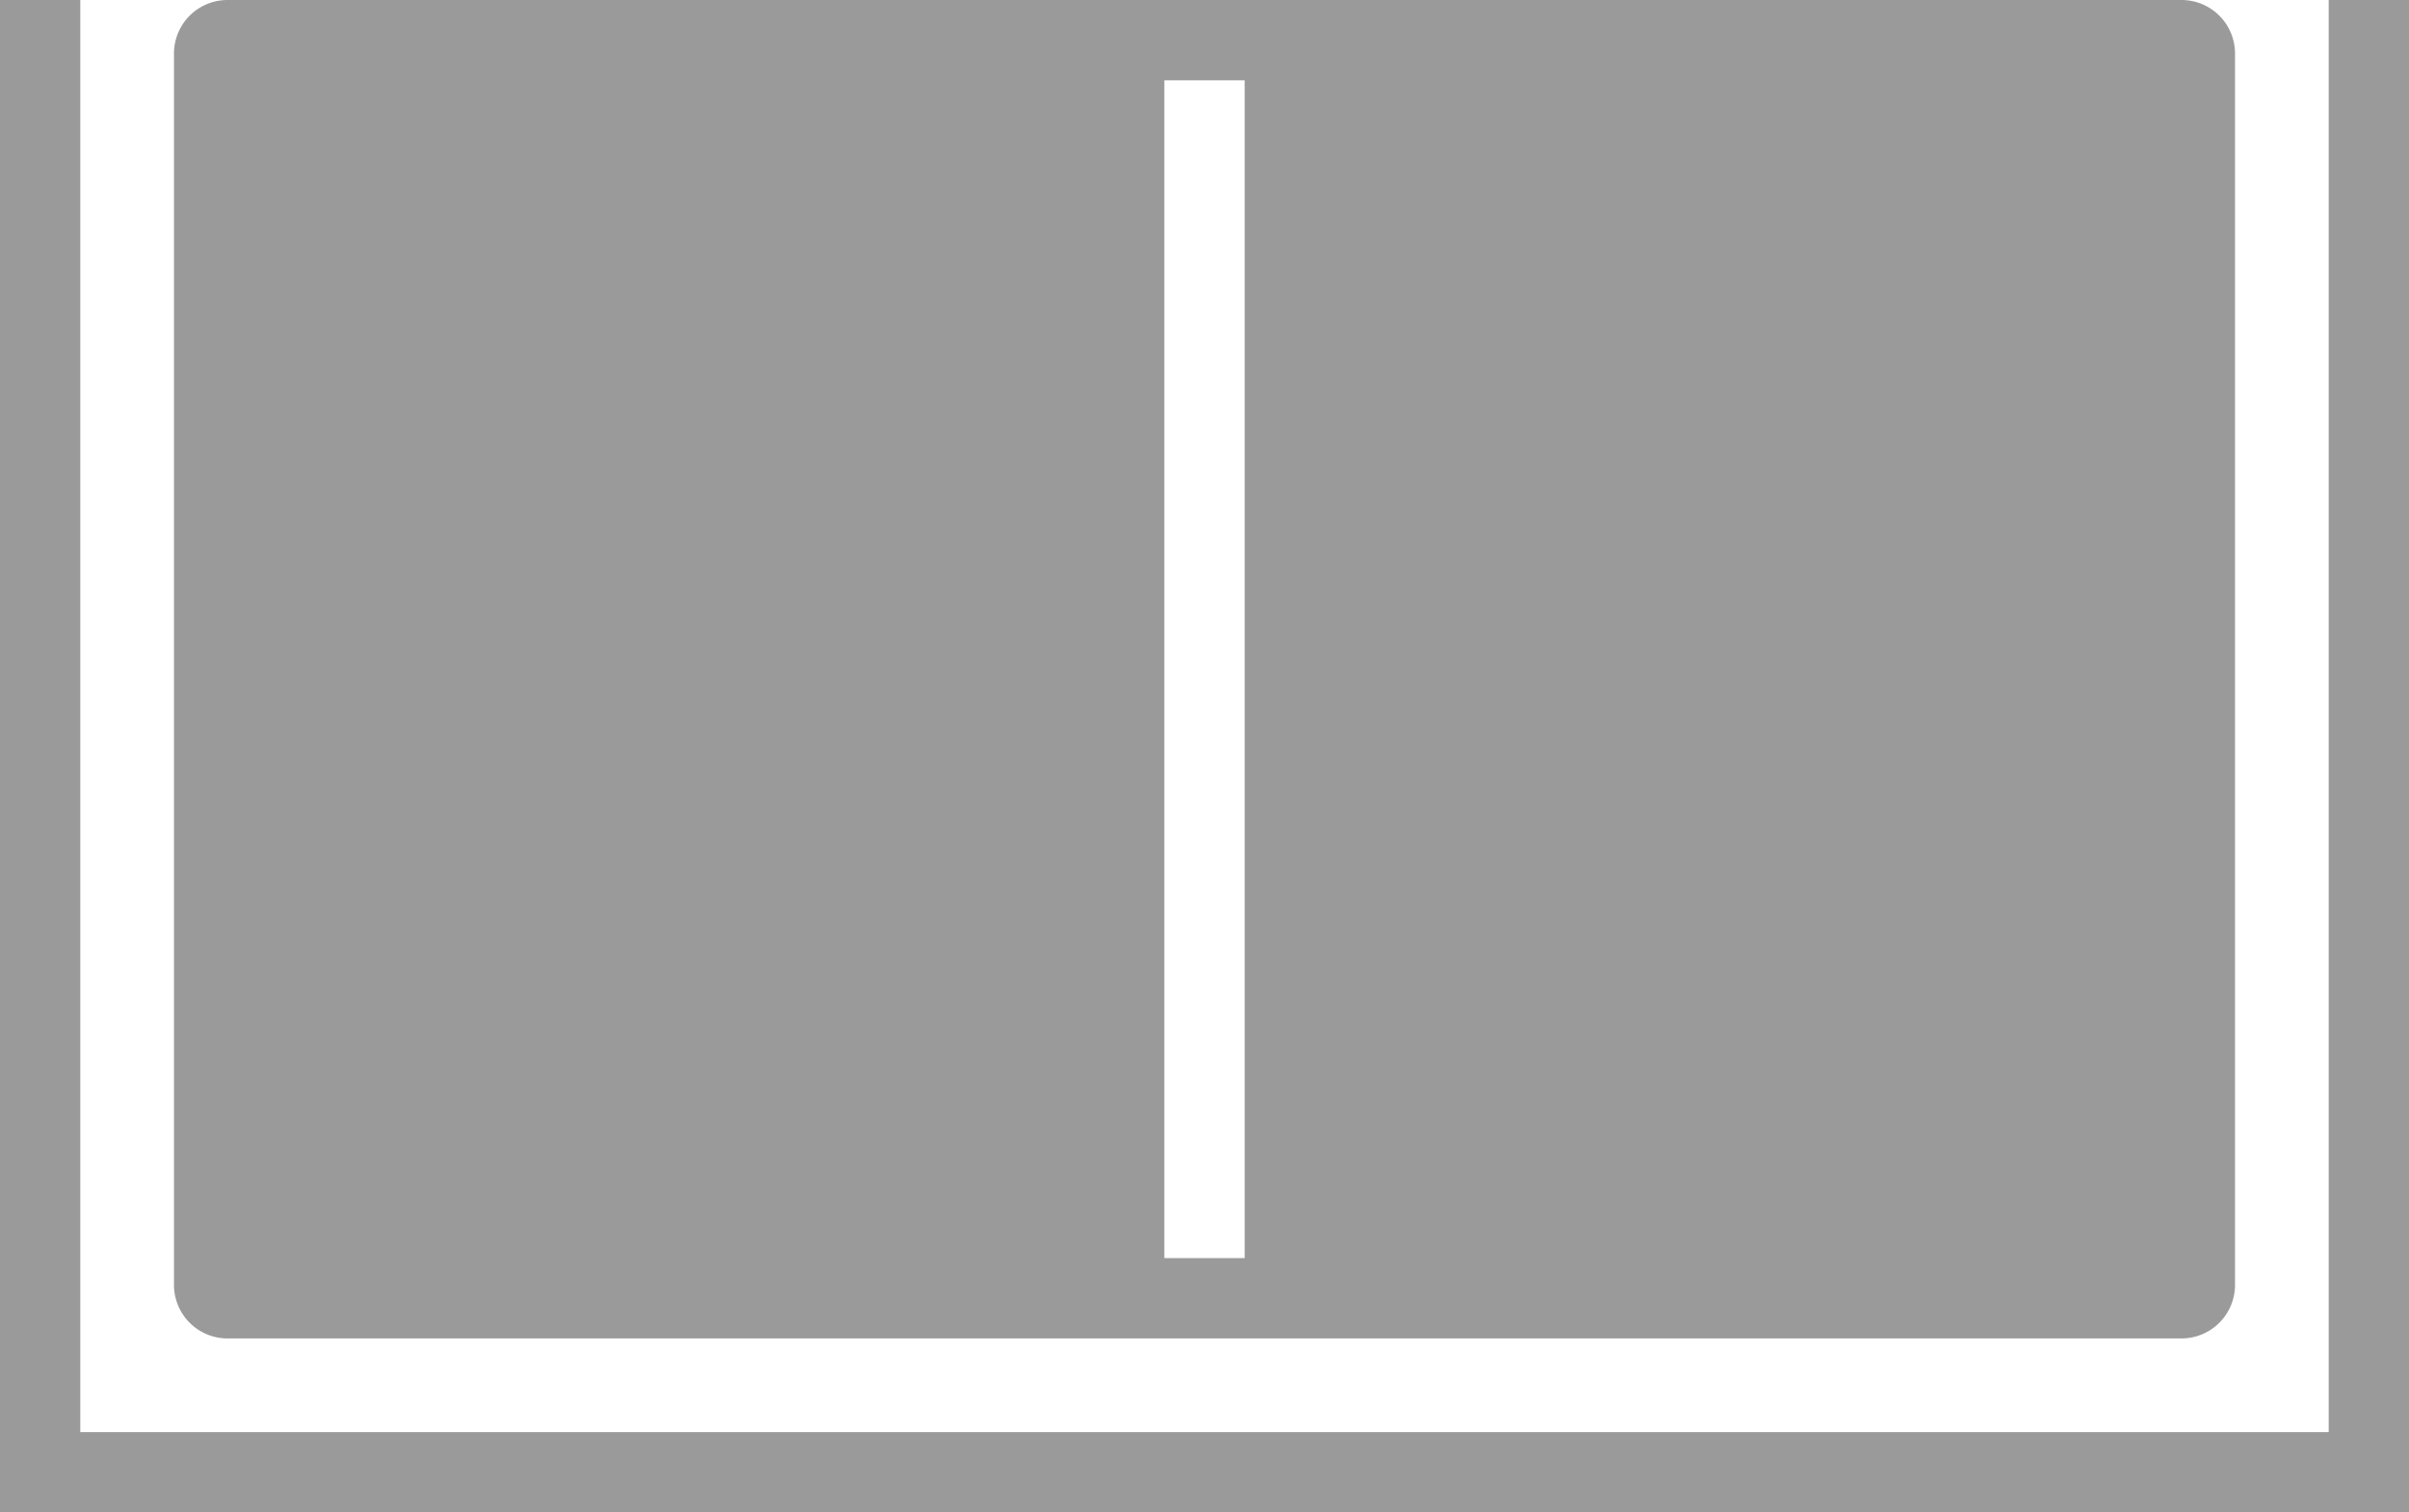 <svg xmlns="http://www.w3.org/2000/svg" viewBox="0 0 90 56.5"><defs><style>.cls-1{fill:#9A9A9B;}</style></defs><title>アセット 65</title><g id="レイヤー_2" data-name="レイヤー 2"><g id="_9" data-name="9"><polygon class="cls-1" points="90 56.5 0 56.5 0 0 3 0 3 53.5 87 53.5 87 0 90 0 90 56.5"/><path class="cls-1" d="M81.5,0H8.5a2,2,0,0,0-2,2V48a2,2,0,0,0,2,2h73a2,2,0,0,0,2-2V2A2,2,0,0,0,81.5,0Zm-35,47h-3V3h3Z"/></g></g></svg>